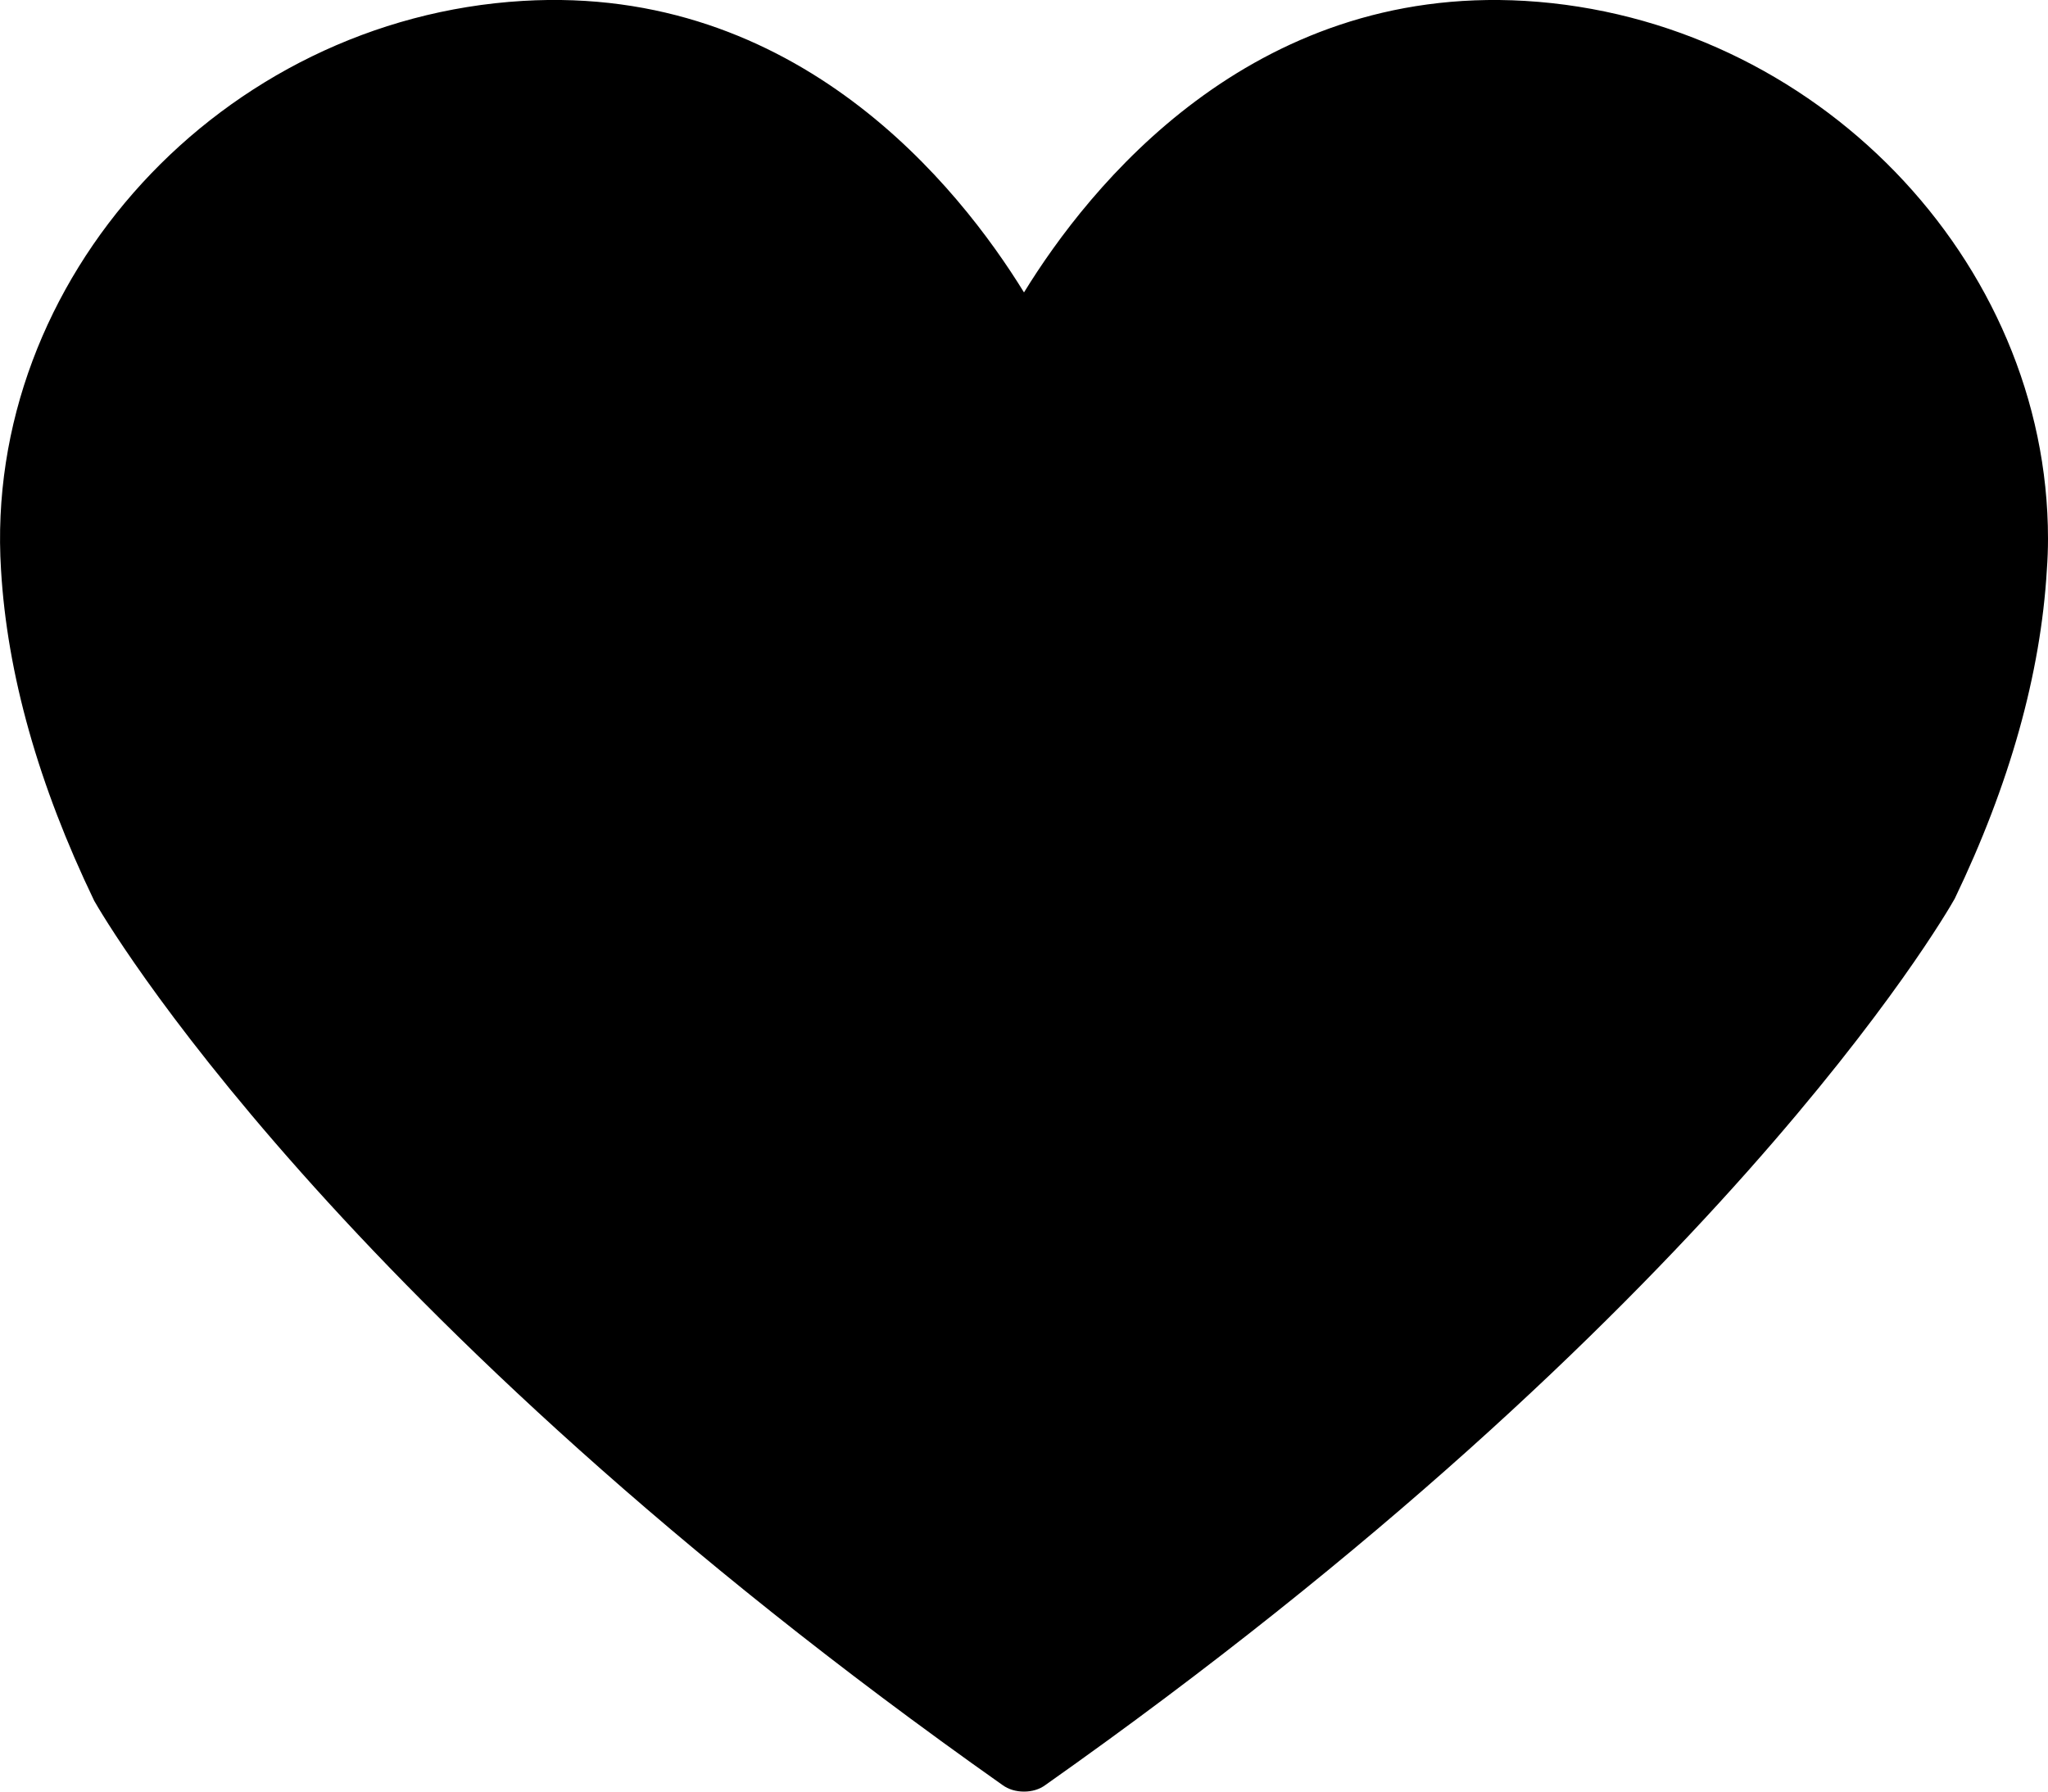<svg viewBox="0 0 16 14" xmlns="http://www.w3.org/2000/svg">
<path d="M0.736 7.039C0.811 7.171 2.602 10.258 7.831 13.948C7.88 13.984 7.94 14 8 14C8.06 14 8.12 13.984 8.168 13.948C13.397 10.258 15.188 7.171 15.271 7.023C15.7 6.131 15.943 5.266 15.991 4.453C15.997 4.371 16 4.288 16 4.209C16 2.036 14.18 0.142 11.914 0.007C9.768 -0.119 8.508 1.458 8 2.285C7.491 1.458 6.231 -0.121 4.085 0.007C1.733 0.147 -0.135 2.181 0.008 4.453C0.056 5.266 0.299 6.131 0.736 7.039Z" />
</svg>
